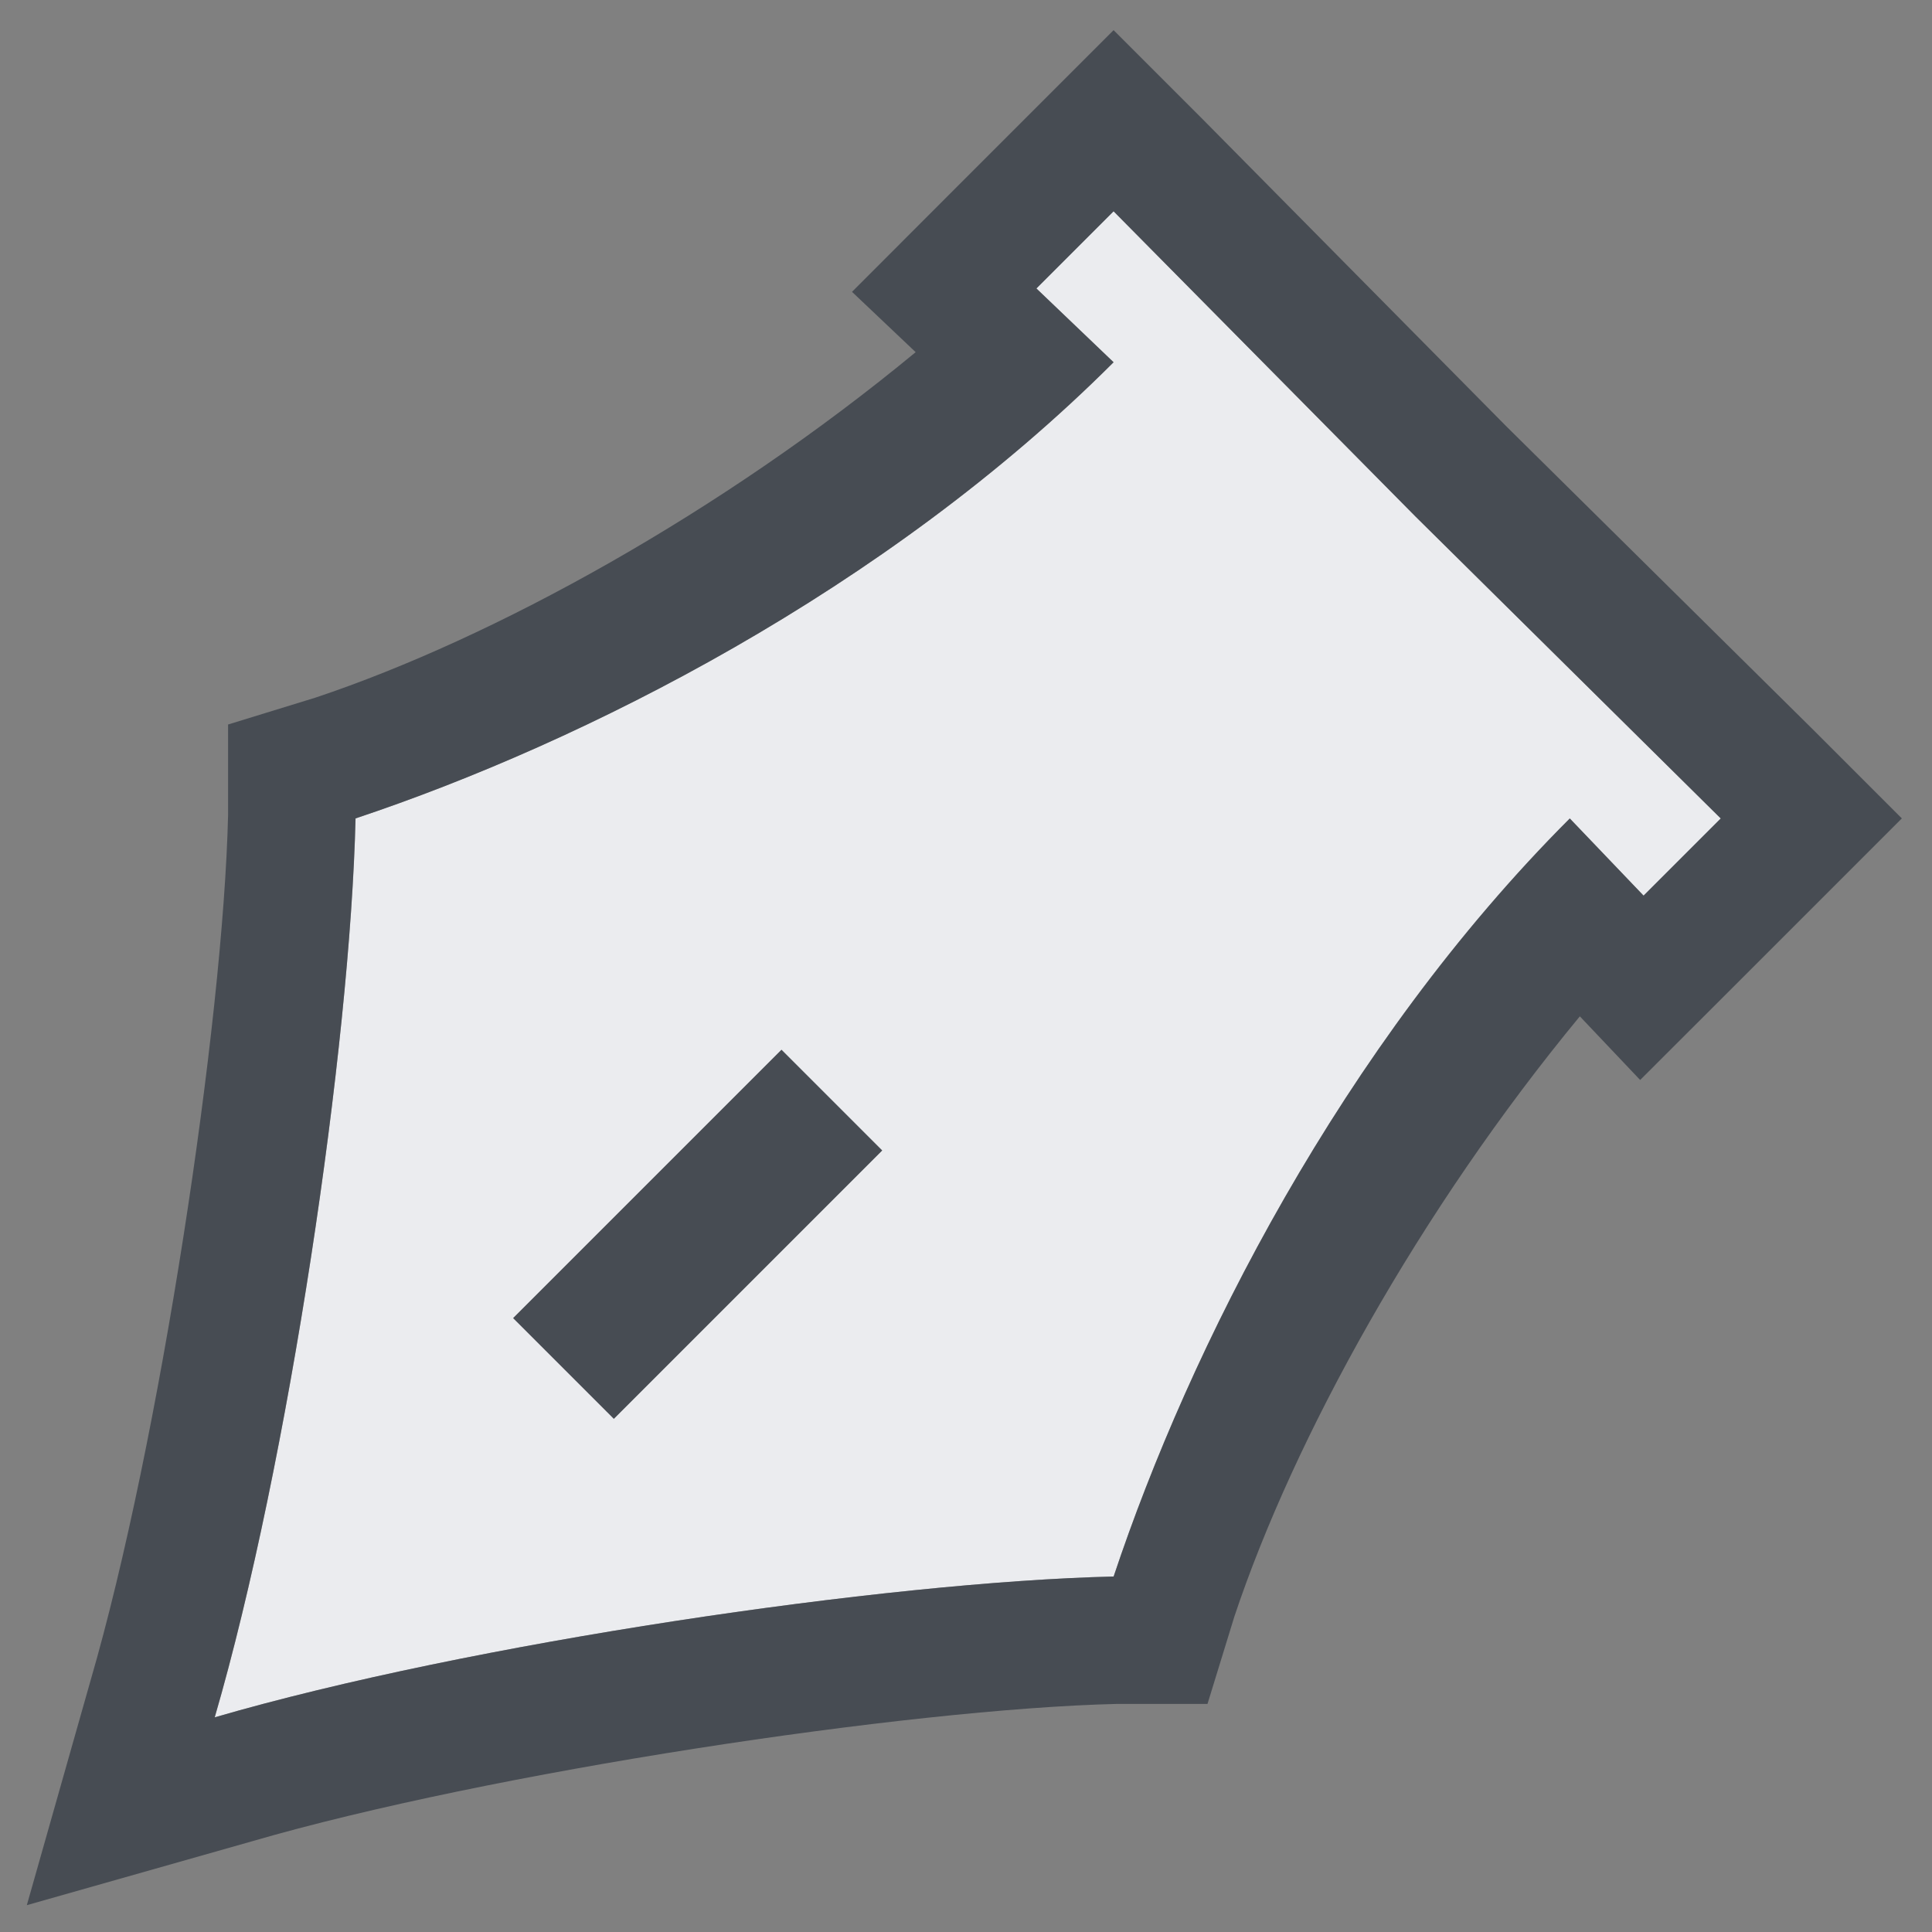 <?xml version="1.0" encoding="UTF-8" standalone="no"?>
<!-- Created with Inkscape (http://www.inkscape.org/) -->
<svg xmlns:dc="http://purl.org/dc/elements/1.1/" xmlns:cc="http://creativecommons.org/ns#" xmlns:rdf="http://www.w3.org/1999/02/22-rdf-syntax-ns#" xmlns:svg="http://www.w3.org/2000/svg" xmlns="http://www.w3.org/2000/svg" xmlns:sodipodi="http://sodipodi.sourceforge.net/DTD/sodipodi-0.dtd" xmlns:inkscape="http://www.inkscape.org/namespaces/inkscape" width="18" height="18" id="svg13094" version="1.1" inkscape:version="0.48.3.1 r9886" sodipodi:docname="calligraphy.svg">
  <rect width="100%" height="100%" fill="#808080" stroke="none"/>
  <sodipodi:namedview id="base" pagecolor="#ffffff" bordercolor="#666666" borderopacity="1.0" inkscape:pageopacity="0.0" inkscape:pageshadow="2" inkscape:zoom="32" inkscape:cx="9.02259" inkscape:cy="7.462904" inkscape:document-units="px" inkscape:current-layer="layer1" showgrid="true" inkscape:snap-bbox="true" inkscape:bbox-paths="true" inkscape:bbox-nodes="true" inkscape:snap-bbox-edge-midpoints="true" inkscape:snap-bbox-midpoints="true" inkscape:object-paths="true" inkscape:snap-intersection-paths="true" inkscape:object-nodes="true" inkscape:snap-smooth-nodes="true" inkscape:snap-midpoints="true" inkscape:snap-object-midpoints="true" inkscape:snap-center="true" showguides="false" inkscape:guide-bbox="true" inkscape:window-width="1920" inkscape:window-height="1023" inkscape:window-x="-10" inkscape:window-y="35" inkscape:window-maximized="1" inkscape:snap-global="true" fit-margin-top="0" fit-margin-left="0" fit-margin-right="0" fit-margin-bottom="0" showborder="true" inkscape:showpageshadow="false">
    <sodipodi:guide orientation="0,1" position="-25,930.613" id="guide4700"/>
    <sodipodi:guide orientation="0,1" position="576.719,328.894" id="guide4702"/>
    <sodipodi:guide orientation="1,0" position="576.719,489.704" id="guide4706"/>
    <sodipodi:guide orientation="1,0" position="55,930.613" id="guide4708"/>
    <sodipodi:guide orientation="0,1" position="-25,850.613" id="guide4710"/>
    <sodipodi:guide orientation="0,1" position="536.719,408.894" id="guide4712"/>
    <sodipodi:guide orientation="1,0" position="496.719,408.894" id="guide4714"/>
    <inkscape:grid type="xygrid" id="grid3216" empspacing="5" visible="true" enabled="true" snapvisiblegridlinesonly="true" originx="-25px" originy="-219px"/>
    <sodipodi:guide orientation="-0.707,0.707" position="4,-246" id="guide3847"/>
    <sodipodi:guide orientation="0.707,0.707" position="5,-245" id="guide3849"/>
    <sodipodi:guide orientation="-0.707,0.707" position="7,-212" id="guide3851"/>
  </sodipodi:namedview>
  <defs id="defs13096"/>
  <g transform="translate(9379.308,-4843.199)" id="layer1" inkscape:groupmode="layer" inkscape:label="Camada 1">
    <path id="path3008" d="m -9369.933,4844.167 -0.719,0.719 0.719,0.688 c -2.121,2.121 -4.941,3.543 -7.062,4.25 -0.05,2.121 -0.621,6 -1.312,8.375 2.374,-0.691 6.254,-1.262 8.375,-1.312 0.707,-2.121 2.129,-4.941 4.25,-7.062 l 0.688,0.719 0.719,-0.719 -2.844,-2.812 -2.812,-2.844 z m -3.094,7.812 0.469,0.469 0.469,0.469 -2.5,2.5 -0.469,-0.469 -0.469,-0.469 2.5,-2.5 z" style="color:#000000;fill:#f3f4f7;fill-opacity:0.928;fill-rule:nonzero;stroke:none;stroke-width:1;marker:none;visibility:visible;display:inline;overflow:visible;enable-background:accumulate" inkscape:connector-curvature="0" transform="translate(1,1)"/>
    <path style="font-size:medium;font-style:normal;font-variant:normal;font-weight:normal;font-stretch:normal;text-indent:0;text-align:start;text-decoration:none;line-height:normal;letter-spacing:normal;word-spacing:normal;text-transform:none;direction:ltr;block-progression:tb;writing-mode:lr-tb;text-anchor:start;baseline-shift:baseline;color:#000000;fill:#2f3741;fill-opacity:0.7;fill-rule:nonzero;stroke:none;stroke-width:2;marker:none;visibility:visible;display:inline;overflow:visible;enable-background:accumulate;font-family:Sans;-inkscape-font-specification:Sans" d="M 9.375 -0.719 L 8.531 0.125 L 7.812 0.844 L 6.938 1.719 L 7.531 2.281 C 5.725 3.773 3.604 4.944 1.938 5.5 L 1.125 5.75 L 1.125 6.594 C 1.079 8.535 0.487 12.448 -0.156 14.656 L -0.75 16.75 L 1.344 16.156 C 3.552 15.513 7.466 14.921 9.406 14.875 L 10.25 14.875 L 10.5 14.062 C 11.056 12.396 12.227 10.276 13.719 8.469 L 14.281 9.062 L 15.156 8.188 L 15.875 7.469 L 16.719 6.625 L 15.875 5.781 L 13.031 2.969 L 10.219 0.125 L 9.375 -0.719 z M 9.375 0.969 L 12.188 3.812 L 15.031 6.625 L 14.312 7.344 L 13.625 6.625 C 11.504 8.746 10.082 11.566 9.375 13.688 C 7.254 13.738 3.374 14.309 1 15 C 1.691 12.626 2.263 8.746 2.312 6.625 C 4.434 5.918 7.254 4.496 9.375 2.375 L 8.656 1.688 L 9.375 0.969 z M 6.281 8.781 L 3.781 11.281 L 4.25 11.75 L 4.719 12.219 L 7.219 9.719 L 6.75 9.25 L 6.281 8.781 z " transform="translate(-9378.308,4844.199)" id="path2995"/>
  </g>
</svg>
